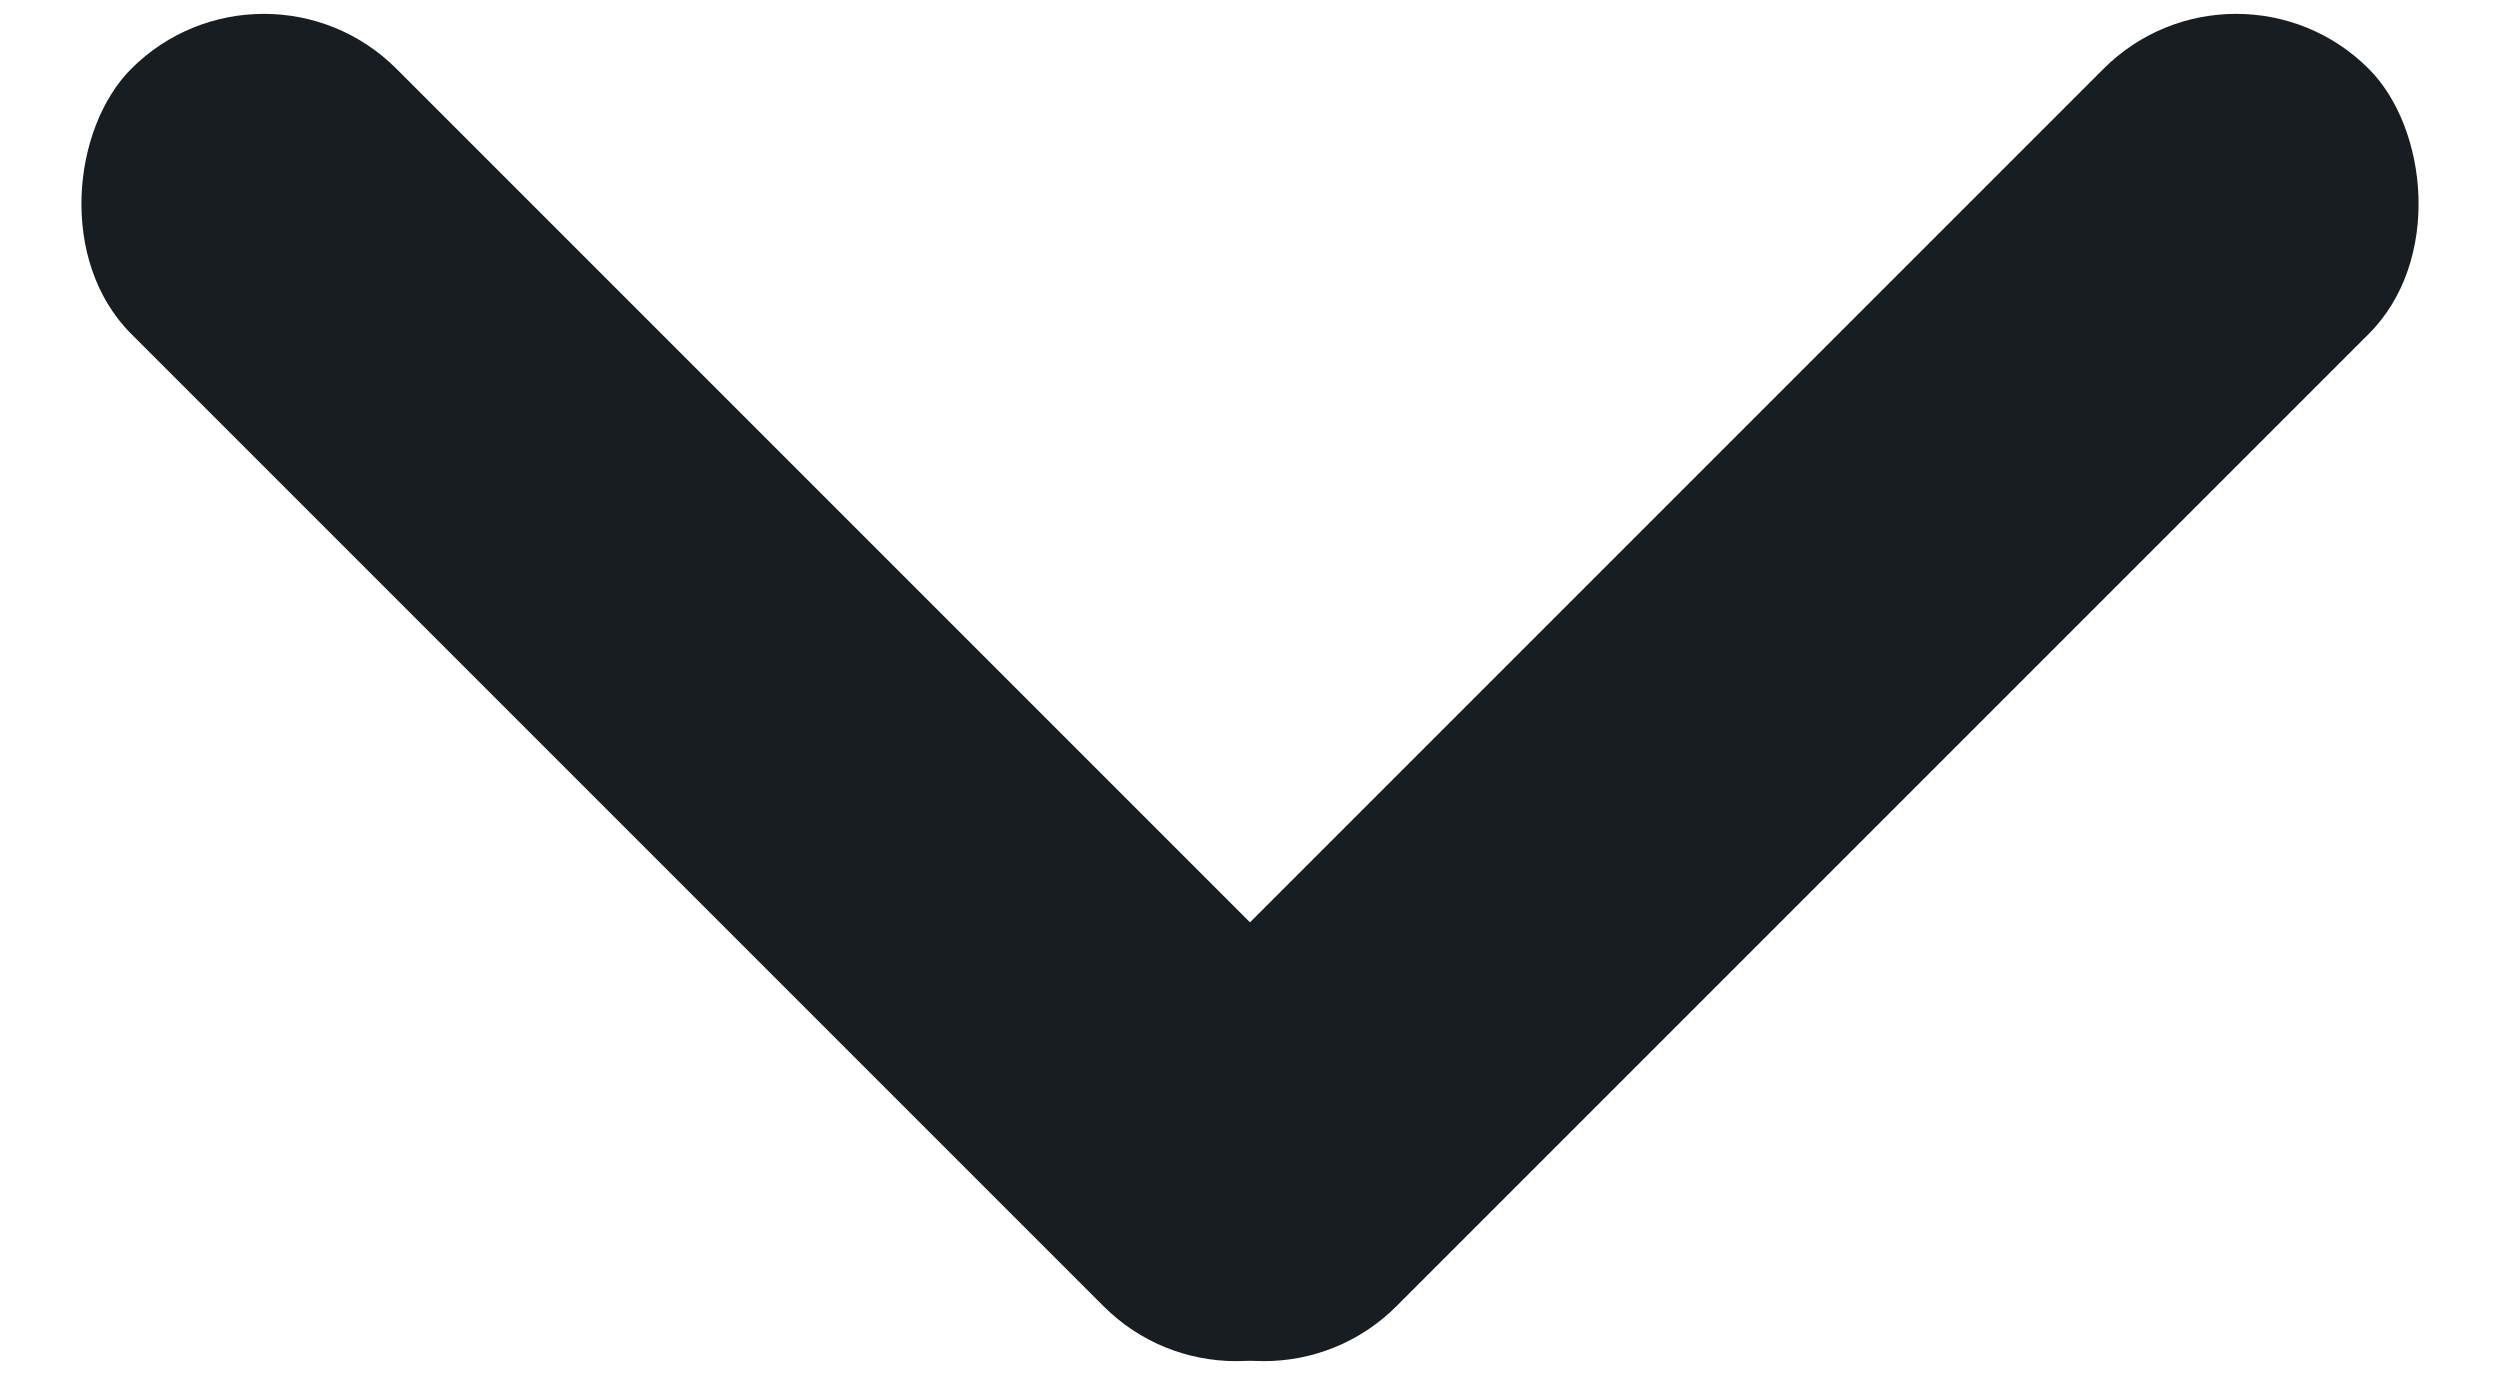 <?xml version="1.0" encoding="UTF-8"?>
<svg width="20px" height="11px" viewBox="0 0 20 11" version="1.1" xmlns="http://www.w3.org/2000/svg" xmlns:xlink="http://www.w3.org/1999/xlink">
    <!-- Generator: Sketch 52 (66869) - http://www.bohemiancoding.com/sketch -->
    <title>Group</title>
    <desc>Created with Sketch.</desc>
    <g id="3.0.0---Dashboard" stroke="none" stroke-width="1" fill="none" fill-rule="evenodd">
        <g id="Artboard" transform="translate(-325, -127)" fill="#171D21" fill-rule="nonzero">
            <g id="Group" transform="translate(335, 132.5) scale(1, -1) translate(-335, -132.5) translate(324, 126)">
                <rect id="Rectangle-2" transform="translate(15, 6.5) rotate(45) translate(-15, -6.5) " x="8" y="5" width="14" height="3" rx="1.5"></rect>
                <rect id="Rectangle-2" transform="translate(7, 6.5) scale(1, -1) rotate(45) translate(-7, -6.5) " x="0" y="5" width="14" height="3" rx="1.5"></rect>
            </g>
        </g>
    </g>
</svg>